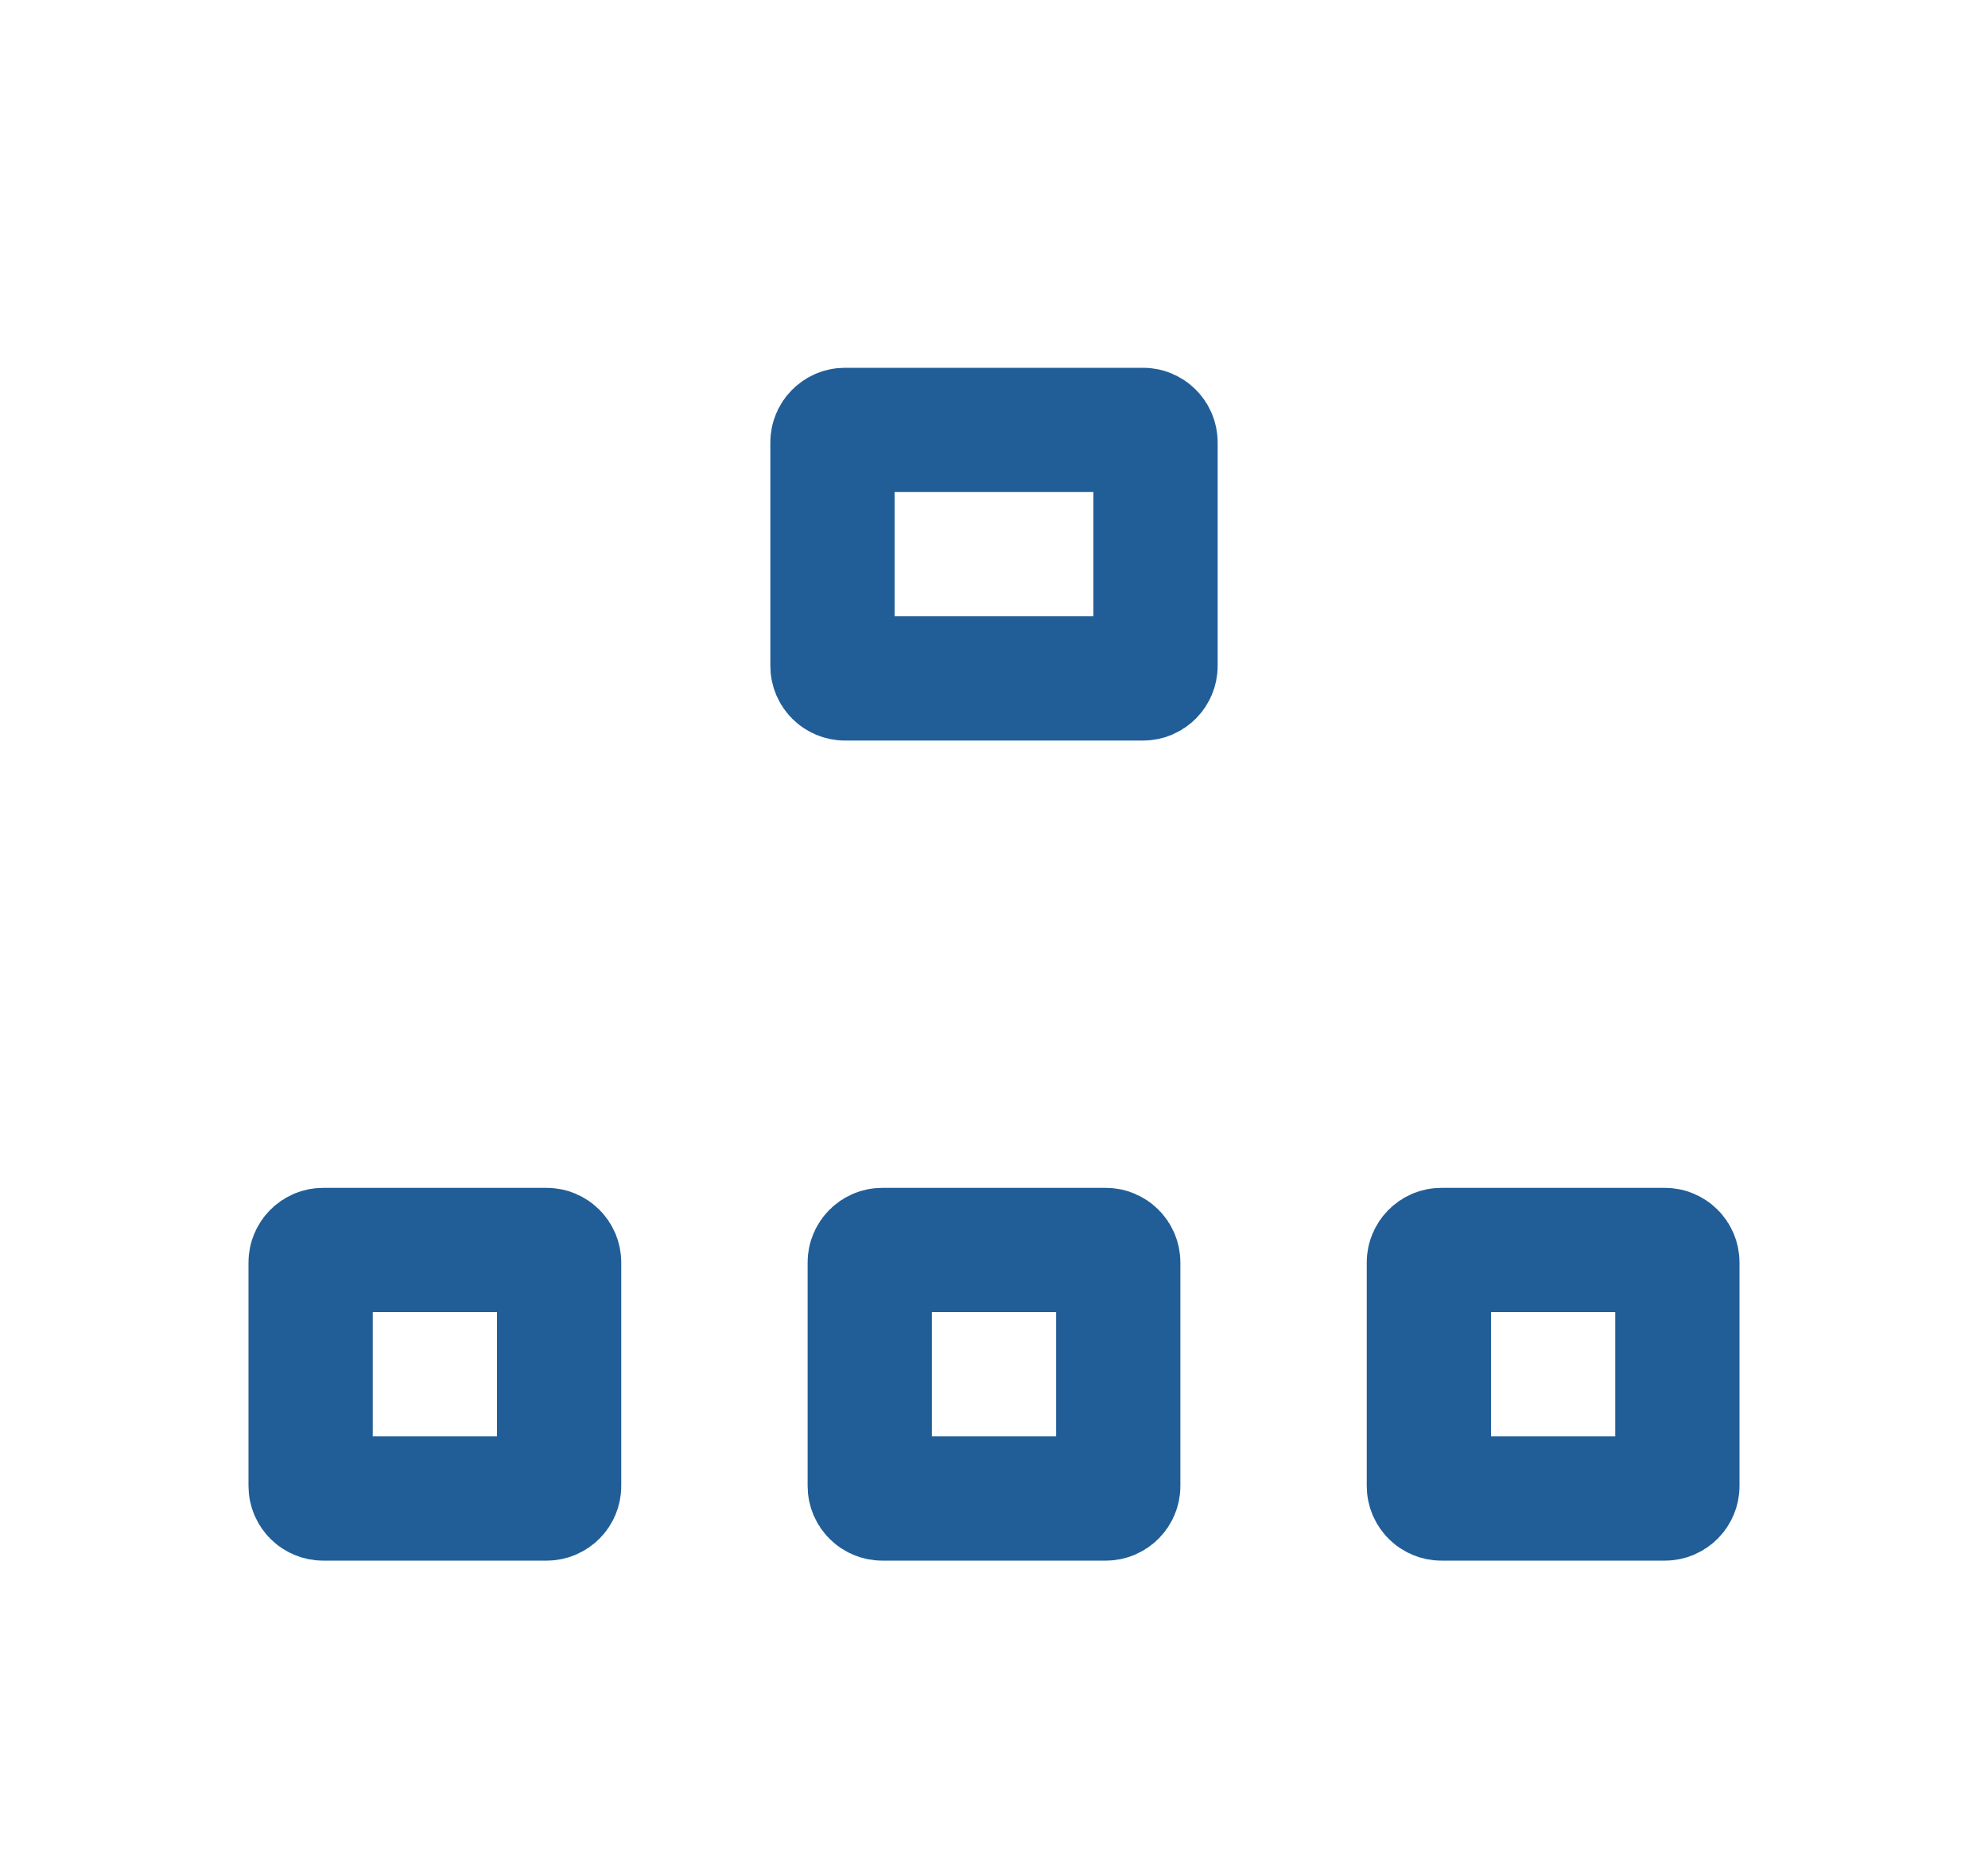<svg width="32" height="30" viewBox="0 0 32 30" fill="none" xmlns="http://www.w3.org/2000/svg">
<g filter="url(#filter0_d_694_10814)">
<path d="M16.9 6.92H16.1H15.9H15.1H13.6C13.49 6.92 13.4 6.83 13.4 6.72V3.12C13.4 3.01 13.49 2.92 13.6 2.92H18.4C18.51 2.92 18.6 3.01 18.6 3.12V6.72C18.6 6.83 18.51 6.92 18.4 6.92H16.9ZM5.2 16.12H8.8C8.91 16.12 9 16.21 9 16.32V19.92C9 20.03 8.91 20.12 8.8 20.12H5.2C5.09 20.12 5 20.03 5 19.92V16.32C5 16.21 5.09 16.12 5.2 16.12ZM14.2 16.12H17.8C17.91 16.12 18 16.21 18 16.32V19.92C18 20.03 17.91 20.12 17.8 20.12H14.2C14.09 20.12 14 20.03 14 19.92V16.32C14 16.21 14.09 16.12 14.2 16.12ZM23.2 16.12H26.8C26.91 16.12 27 16.21 27 16.32V19.92C27 20.03 26.91 20.12 26.8 20.12H23.2C23.09 20.12 23 20.03 23 19.92V16.32C23 16.21 23.09 16.12 23.2 16.12Z" stroke="#215E97" stroke-width="2"/>
</g>
<defs>
<filter id="filter0_d_694_10814" x="0" y="0" width="32" height="32" filterUnits="userSpaceOnUse" color-interpolation-filters="sRGB">
<feFlood flood-opacity="0" result="BackgroundImageFix"/>
<feColorMatrix in="SourceAlpha" type="matrix" values="0 0 0 0 0 0 0 0 0 0 0 0 0 0 0 0 0 0 127 0" result="hardAlpha"/>
<feOffset dy="4"/>
<feGaussianBlur stdDeviation="2"/>
<feComposite in2="hardAlpha" operator="out"/>
<feColorMatrix type="matrix" values="0 0 0 0 0 0 0 0 0 0 0 0 0 0 0 0 0 0 0.25 0"/>
<feBlend mode="normal" in2="BackgroundImageFix" result="effect1_dropShadow_694_10814"/>
<feBlend mode="normal" in="SourceGraphic" in2="effect1_dropShadow_694_10814" result="shape"/>
</filter>
</defs>
</svg>
